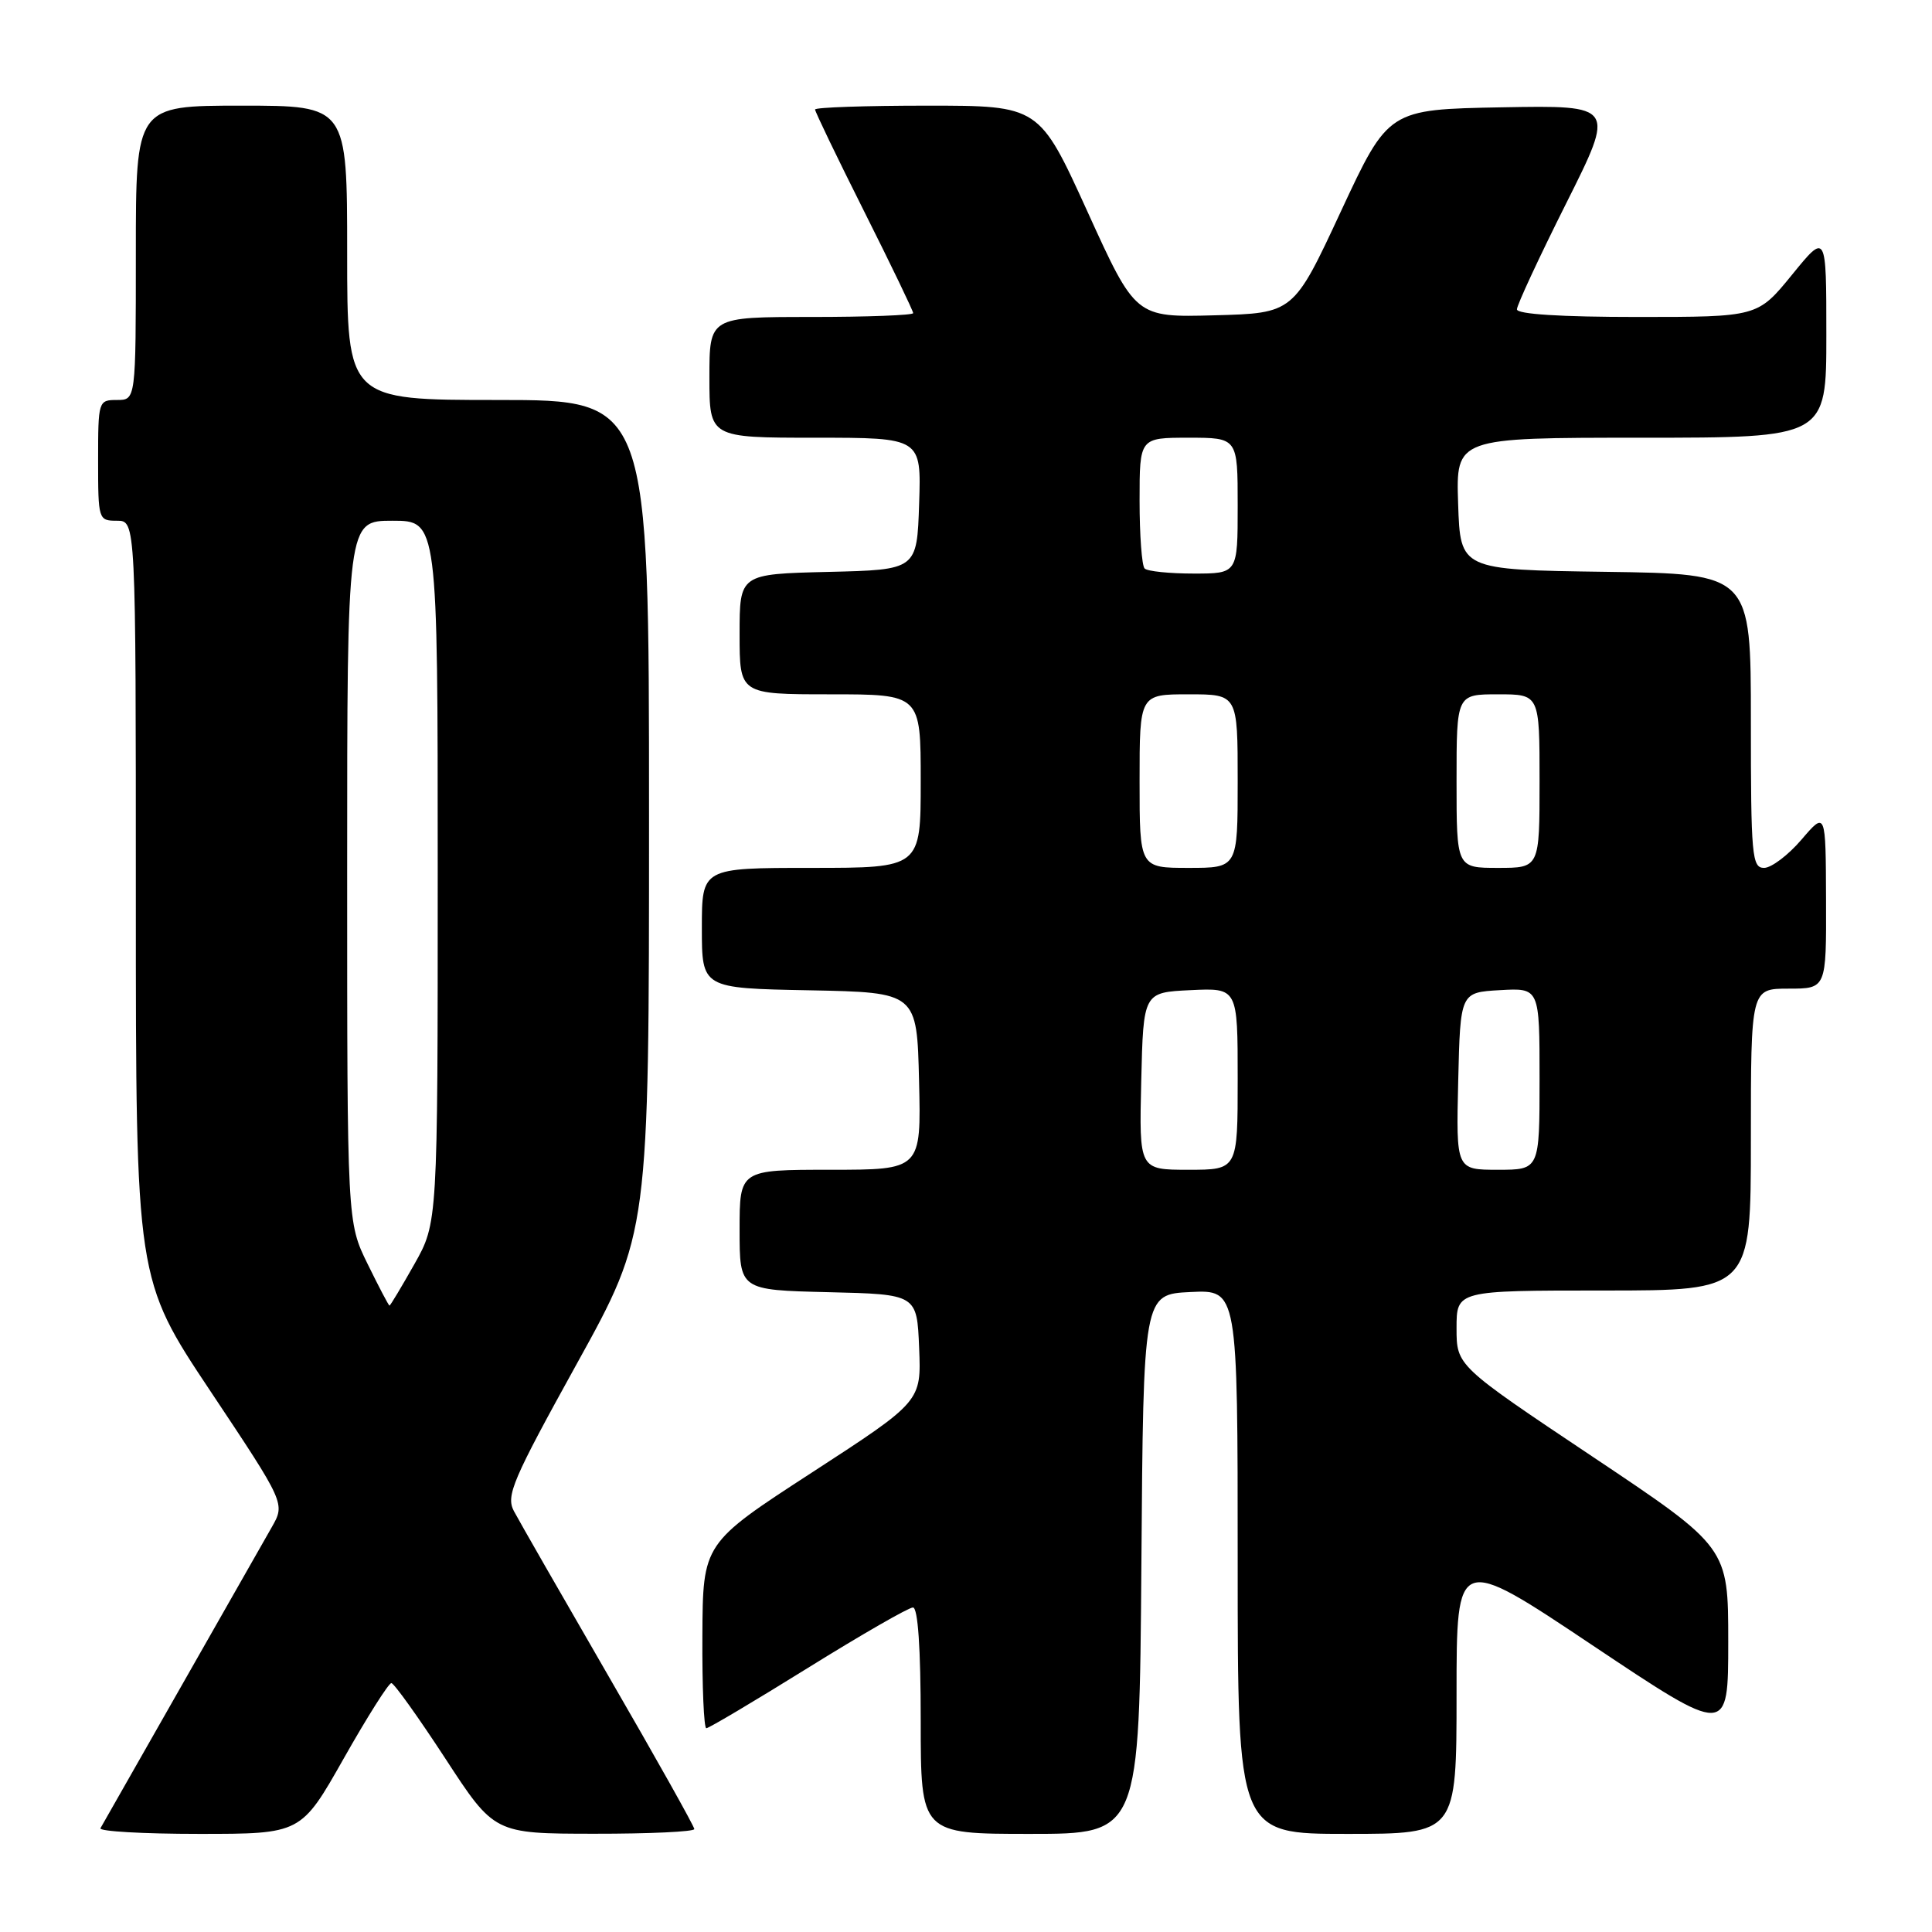 <?xml version="1.0" encoding="UTF-8" standalone="no"?>
<!DOCTYPE svg PUBLIC "-//W3C//DTD SVG 1.1//EN" "http://www.w3.org/Graphics/SVG/1.1/DTD/svg11.dtd" >
<svg xmlns="http://www.w3.org/2000/svg" xmlns:xlink="http://www.w3.org/1999/xlink" version="1.1" viewBox="0 0 256 256">
 <g >
 <path fill="currentColor"
d=" M 45.55 233.00 C 48.66 227.50 51.50 223.01 51.86 223.02 C 52.21 223.03 55.42 227.52 59.00 233.00 C 65.50 242.97 65.50 242.97 78.75 242.98 C 86.04 242.99 92.00 242.71 92.00 242.36 C 92.00 242.01 86.89 232.90 80.64 222.11 C 74.40 211.32 68.75 201.47 68.09 200.22 C 67.02 198.18 67.91 196.12 76.45 180.67 C 86.00 163.40 86.00 163.40 86.00 108.20 C 86.00 53.00 86.00 53.00 66.00 53.00 C 46.00 53.00 46.00 53.00 46.00 33.50 C 46.00 14.00 46.00 14.00 32.00 14.00 C 18.00 14.00 18.00 14.00 18.00 33.50 C 18.00 53.00 18.00 53.00 15.50 53.00 C 13.04 53.00 13.00 53.13 13.00 61.00 C 13.00 68.87 13.04 69.00 15.50 69.00 C 18.00 69.00 18.00 69.00 18.00 119.25 C 18.00 169.50 18.00 169.50 27.90 184.36 C 37.80 199.22 37.80 199.22 36.01 202.36 C 35.02 204.09 29.61 213.60 23.98 223.50 C 18.35 233.40 13.55 241.84 13.31 242.25 C 13.08 242.66 18.96 243.00 26.38 243.00 C 39.89 243.00 39.89 243.00 45.55 233.00 Z  M 151.24 207.25 C 151.50 171.50 151.50 171.50 157.75 171.20 C 164.00 170.90 164.00 170.90 164.00 206.95 C 164.00 243.00 164.00 243.00 178.50 243.00 C 193.00 243.00 193.00 243.00 193.00 224.49 C 193.00 205.97 193.00 205.97 211.00 218.00 C 229.00 230.03 229.00 230.03 229.00 217.53 C 229.00 205.03 229.00 205.03 211.00 193.00 C 193.00 180.97 193.00 180.97 193.00 175.99 C 193.00 171.00 193.00 171.00 212.50 171.00 C 232.00 171.00 232.00 171.00 232.00 151.00 C 232.00 131.00 232.00 131.00 237.00 131.00 C 242.00 131.00 242.00 131.00 241.96 119.25 C 241.92 107.50 241.92 107.50 238.71 111.25 C 236.95 113.31 234.71 115.00 233.75 115.00 C 232.14 115.00 232.00 113.41 232.00 95.52 C 232.00 76.04 232.00 76.04 212.75 75.77 C 193.50 75.50 193.50 75.50 193.21 66.75 C 192.92 58.00 192.92 58.00 217.46 58.00 C 242.00 58.00 242.00 58.00 242.00 44.41 C 242.00 30.82 242.00 30.82 237.45 36.41 C 232.89 42.00 232.89 42.00 216.95 42.00 C 206.83 42.00 201.00 41.63 201.00 40.99 C 201.00 40.43 203.93 34.12 207.52 26.96 C 214.04 13.95 214.04 13.95 199.01 14.22 C 183.97 14.50 183.97 14.50 177.68 28.00 C 171.40 41.50 171.40 41.50 160.93 41.78 C 150.47 42.06 150.47 42.06 144.09 28.03 C 137.70 14.00 137.70 14.00 122.85 14.00 C 114.68 14.00 108.00 14.23 108.00 14.51 C 108.00 14.80 110.92 20.87 114.50 28.00 C 118.08 35.13 121.00 41.20 121.00 41.49 C 121.00 41.77 114.92 42.00 107.50 42.00 C 94.00 42.00 94.00 42.00 94.00 50.00 C 94.00 58.00 94.00 58.00 108.04 58.00 C 122.08 58.00 122.08 58.00 121.79 66.75 C 121.50 75.50 121.50 75.50 109.75 75.78 C 98.00 76.06 98.00 76.06 98.00 84.03 C 98.00 92.00 98.00 92.00 110.00 92.00 C 122.00 92.00 122.00 92.00 122.00 103.50 C 122.00 115.00 122.00 115.00 107.50 115.00 C 93.00 115.00 93.00 115.00 93.00 122.97 C 93.00 130.95 93.00 130.95 107.25 131.22 C 121.50 131.50 121.50 131.50 121.78 143.25 C 122.06 155.00 122.06 155.00 110.03 155.00 C 98.00 155.00 98.00 155.00 98.00 162.97 C 98.00 170.94 98.00 170.94 109.75 171.22 C 121.50 171.50 121.50 171.50 121.79 178.60 C 122.08 185.70 122.08 185.70 107.61 195.10 C 93.13 204.50 93.13 204.50 93.07 216.75 C 93.03 223.49 93.27 229.00 93.59 229.00 C 93.92 229.00 99.98 225.40 107.06 221.00 C 114.14 216.60 120.40 213.00 120.97 213.00 C 121.63 213.00 122.00 218.37 122.00 228.00 C 122.00 243.00 122.00 243.00 136.49 243.00 C 150.97 243.00 150.97 243.00 151.24 207.25 Z  M 48.71 167.48 C 46.00 161.96 46.00 161.96 46.00 115.48 C 46.00 69.00 46.00 69.00 52.00 69.00 C 58.00 69.00 58.00 69.00 58.00 115.52 C 58.00 162.03 58.00 162.03 54.90 167.52 C 53.20 170.53 51.72 173.00 51.61 173.00 C 51.50 173.00 50.20 170.52 48.71 167.48 Z  M 151.22 143.25 C 151.50 131.50 151.50 131.50 157.75 131.20 C 164.00 130.90 164.00 130.90 164.00 142.95 C 164.00 155.00 164.00 155.00 157.47 155.00 C 150.94 155.00 150.94 155.00 151.22 143.25 Z  M 193.22 143.25 C 193.50 131.50 193.50 131.50 198.75 131.20 C 204.00 130.90 204.00 130.90 204.00 142.95 C 204.00 155.00 204.00 155.00 198.47 155.00 C 192.94 155.00 192.94 155.00 193.22 143.25 Z  M 151.00 103.50 C 151.00 92.00 151.00 92.00 157.50 92.00 C 164.00 92.00 164.00 92.00 164.00 103.50 C 164.00 115.00 164.00 115.00 157.50 115.00 C 151.00 115.00 151.00 115.00 151.00 103.50 Z  M 193.00 103.50 C 193.00 92.00 193.00 92.00 198.50 92.00 C 204.00 92.00 204.00 92.00 204.00 103.50 C 204.00 115.00 204.00 115.00 198.50 115.00 C 193.00 115.00 193.00 115.00 193.00 103.50 Z  M 151.67 75.33 C 151.30 74.97 151.00 70.92 151.00 66.33 C 151.00 58.00 151.00 58.00 157.50 58.00 C 164.00 58.00 164.00 58.00 164.00 67.00 C 164.00 76.00 164.00 76.00 158.17 76.00 C 154.96 76.00 152.03 75.70 151.67 75.33 Z "/>
</g>
</svg>